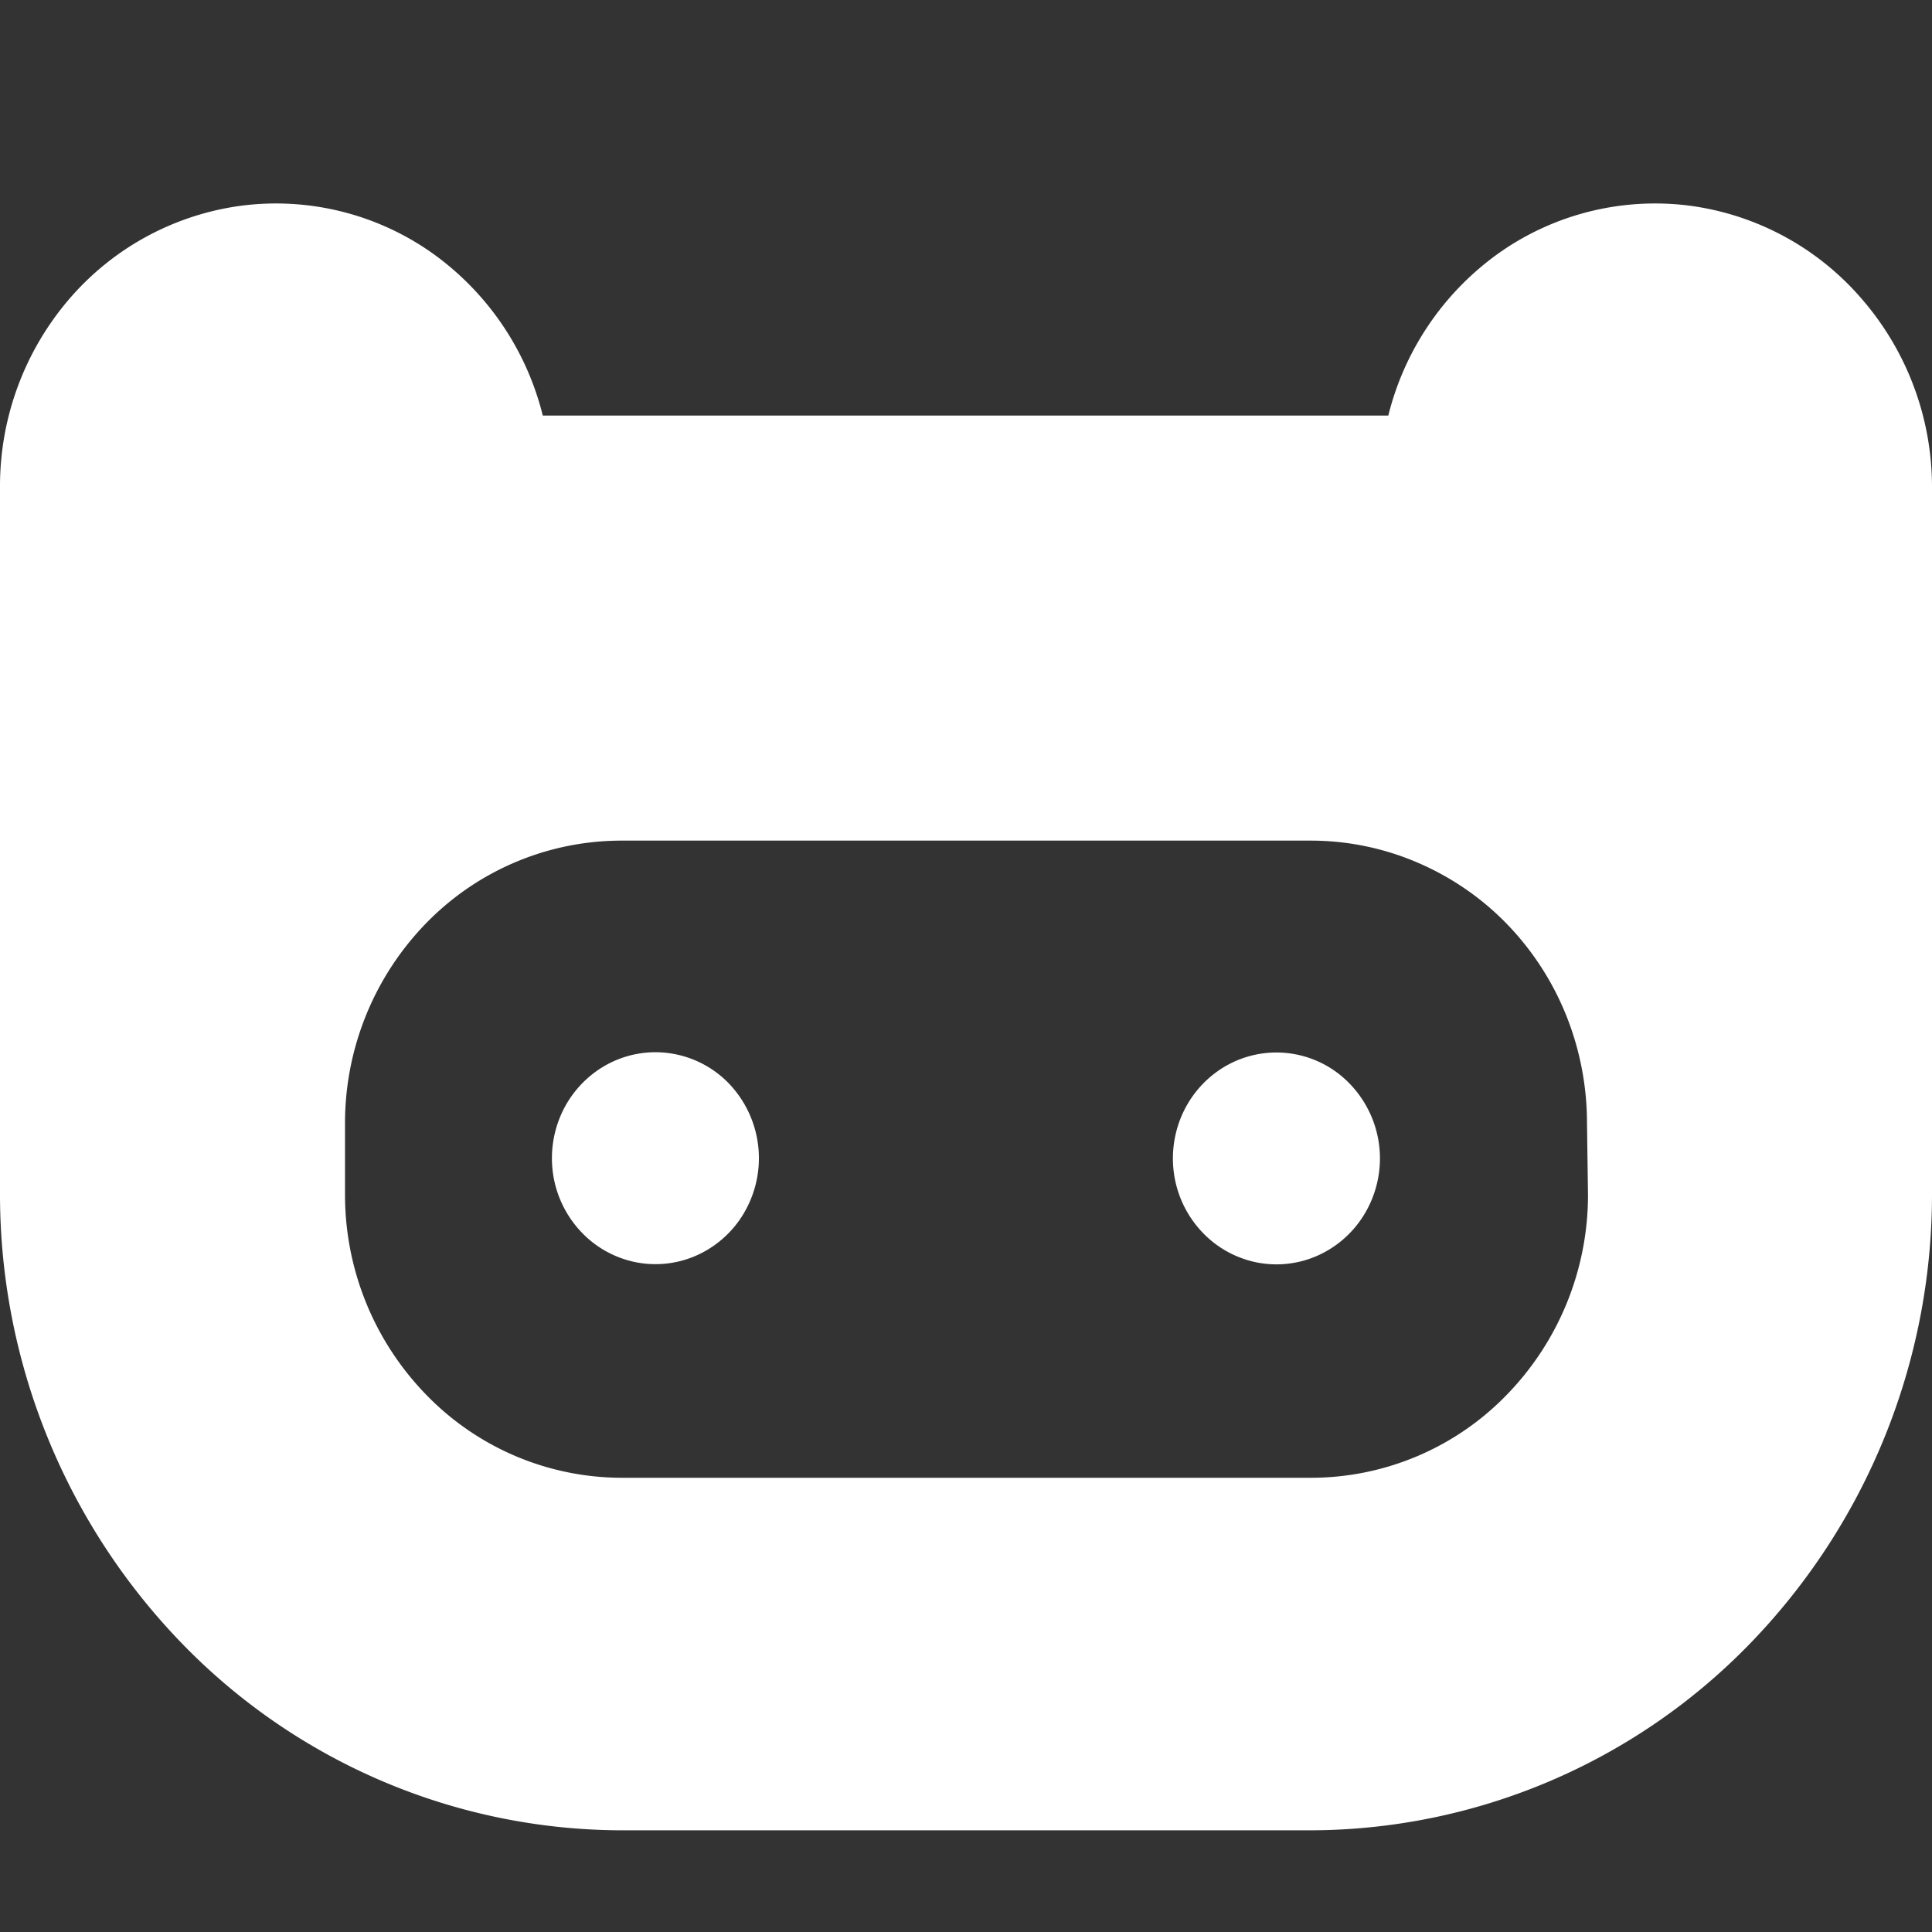 <svg xmlns="http://www.w3.org/2000/svg" width="19" height="19" viewBox="0 0 19 19">
  <rect x="0" y="0" width="19" height="19" fill="#333333" stroke="none"/>
  <g id="Сгруппировать_150" data-name="Сгруппировать 150" transform="translate(-555 -680)">
    <path id="FinnTheHuman" d="M15.571,13.391a1.062,1.062,0,0,1-.172.58,1.024,1.024,0,0,1-.457.384.994.994,0,0,1-.588.059,1.011,1.011,0,0,1-.521-.286,1.053,1.053,0,0,1-.279-.534,1.068,1.068,0,0,1,.058-.6,1.038,1.038,0,0,1,.375-.468,1,1,0,0,1,1.285.13A1.058,1.058,0,0,1,15.571,13.391ZM8.446,12.348a1,1,0,0,0-.566.176,1.038,1.038,0,0,0-.375.468,1.068,1.068,0,0,0-.058.6,1.053,1.053,0,0,0,.279.534,1.011,1.011,0,0,0,.521.286.994.994,0,0,0,.588-.059,1.024,1.024,0,0,0,.457-.384,1.063,1.063,0,0,0-.127-1.317A1.007,1.007,0,0,0,8.446,12.348ZM21,6.783v6.957a6.349,6.349,0,0,1-1.791,4.425A6.039,6.039,0,0,1,14.893,20H8.107a6.039,6.039,0,0,1-4.316-1.836A6.349,6.349,0,0,1,2,13.739V6.783a2.824,2.824,0,0,1,.678-1.839,2.7,2.7,0,0,1,1.695-.921,2.663,2.663,0,0,1,1.865.457,2.783,2.783,0,0,1,1.1,1.607h8.315a2.783,2.783,0,0,1,1.1-1.607,2.663,2.663,0,0,1,1.865-.457,2.7,2.7,0,0,1,1.695.921A2.824,2.824,0,0,1,21,6.783Zm-3.393,6.261a2.844,2.844,0,0,0-.207-1.065,2.787,2.787,0,0,0-.588-.9,2.71,2.71,0,0,0-.881-.6,2.657,2.657,0,0,0-1.039-.212H8.107a2.681,2.681,0,0,0-1.919.815,2.818,2.818,0,0,0-.795,1.968v.7a2.818,2.818,0,0,0,.8,1.968,2.681,2.681,0,0,0,1.919.815h6.786a2.681,2.681,0,0,0,1.919-.815,2.818,2.818,0,0,0,.8-1.968Z" transform="translate(553 678)" fill="#fff"/>
    <rect id="Прямоугольник_51" data-name="Прямоугольник 51" width="19" height="19" transform="translate(555 680)" fill="none"/>
  </g>
</svg>

